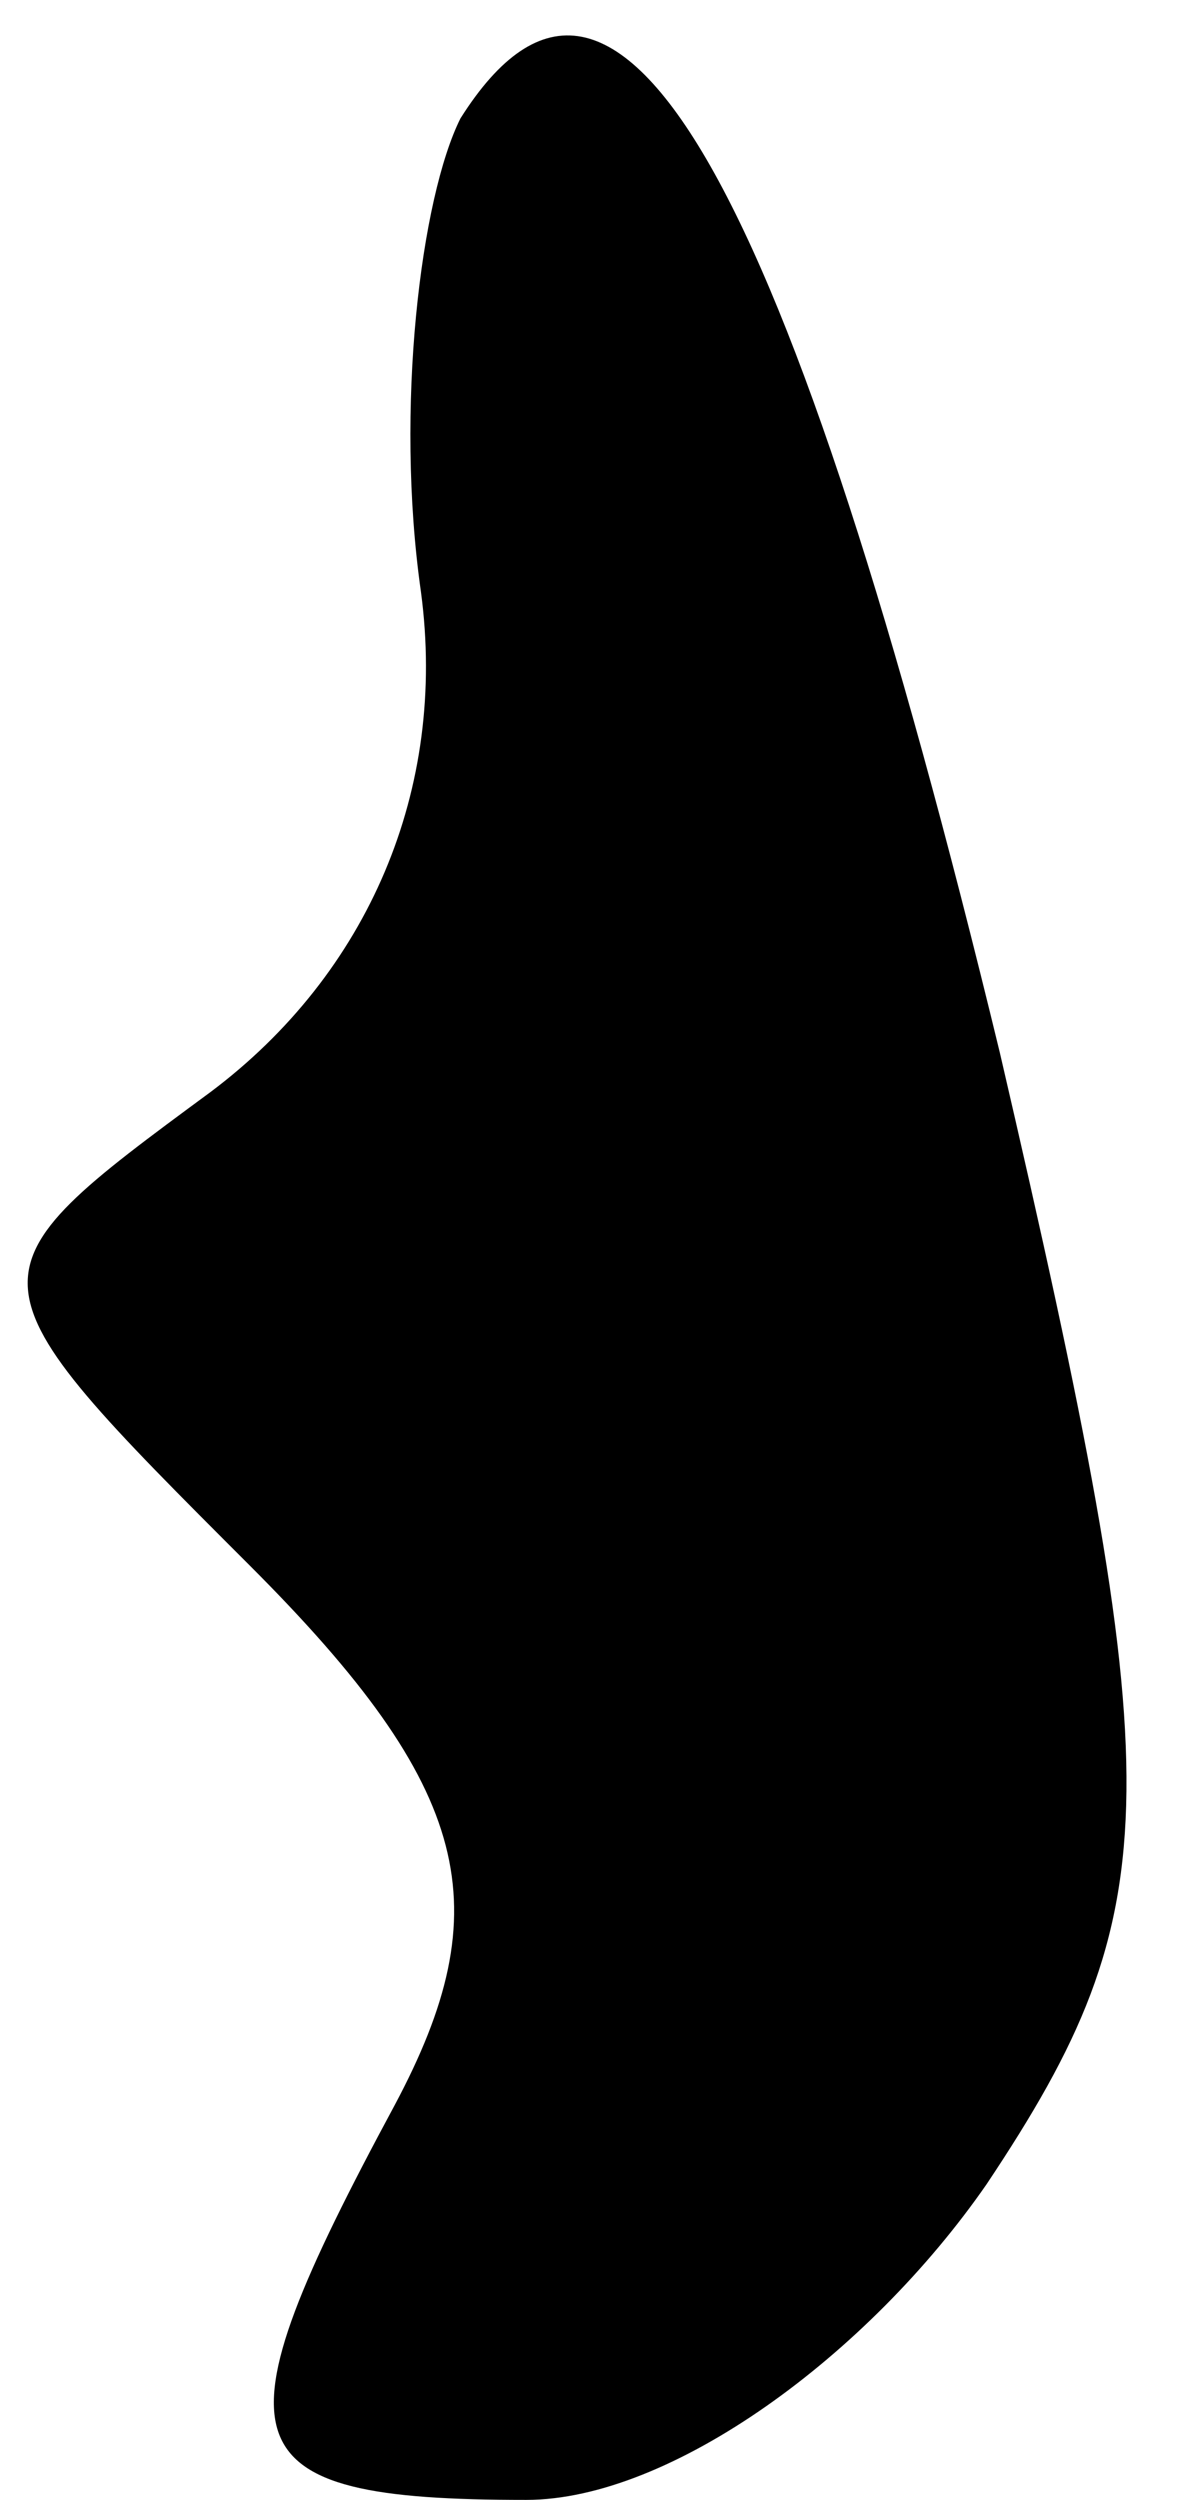 <?xml version="1.0" standalone="no"?>
<!DOCTYPE svg PUBLIC "-//W3C//DTD SVG 20010904//EN"
 "http://www.w3.org/TR/2001/REC-SVG-20010904/DTD/svg10.dtd">
<svg version="1.0" xmlns="http://www.w3.org/2000/svg"
 width="9pt" height="19pt" viewBox="0 0 9 19"
 preserveAspectRatio="xMidYMid meet">
<g transform="translate(0,19) scale(0.1,-0.1)"
fill="#000000" stroke="none">
<path fill="#000000" stroke="none" d="M35 181 c-3 -6 -5 -22 -3 -36 2 -15 -4
-29 -16 -38 -19 -14 -19 -14 3 -36 17 -17 19 -26 11 -41 -14 -26 -13 -30 10
-30 11 0 26 11 35 24 14 21 14 30 1 86 -16 66 -29 90 -41 71z"/>
</g>
</svg>
